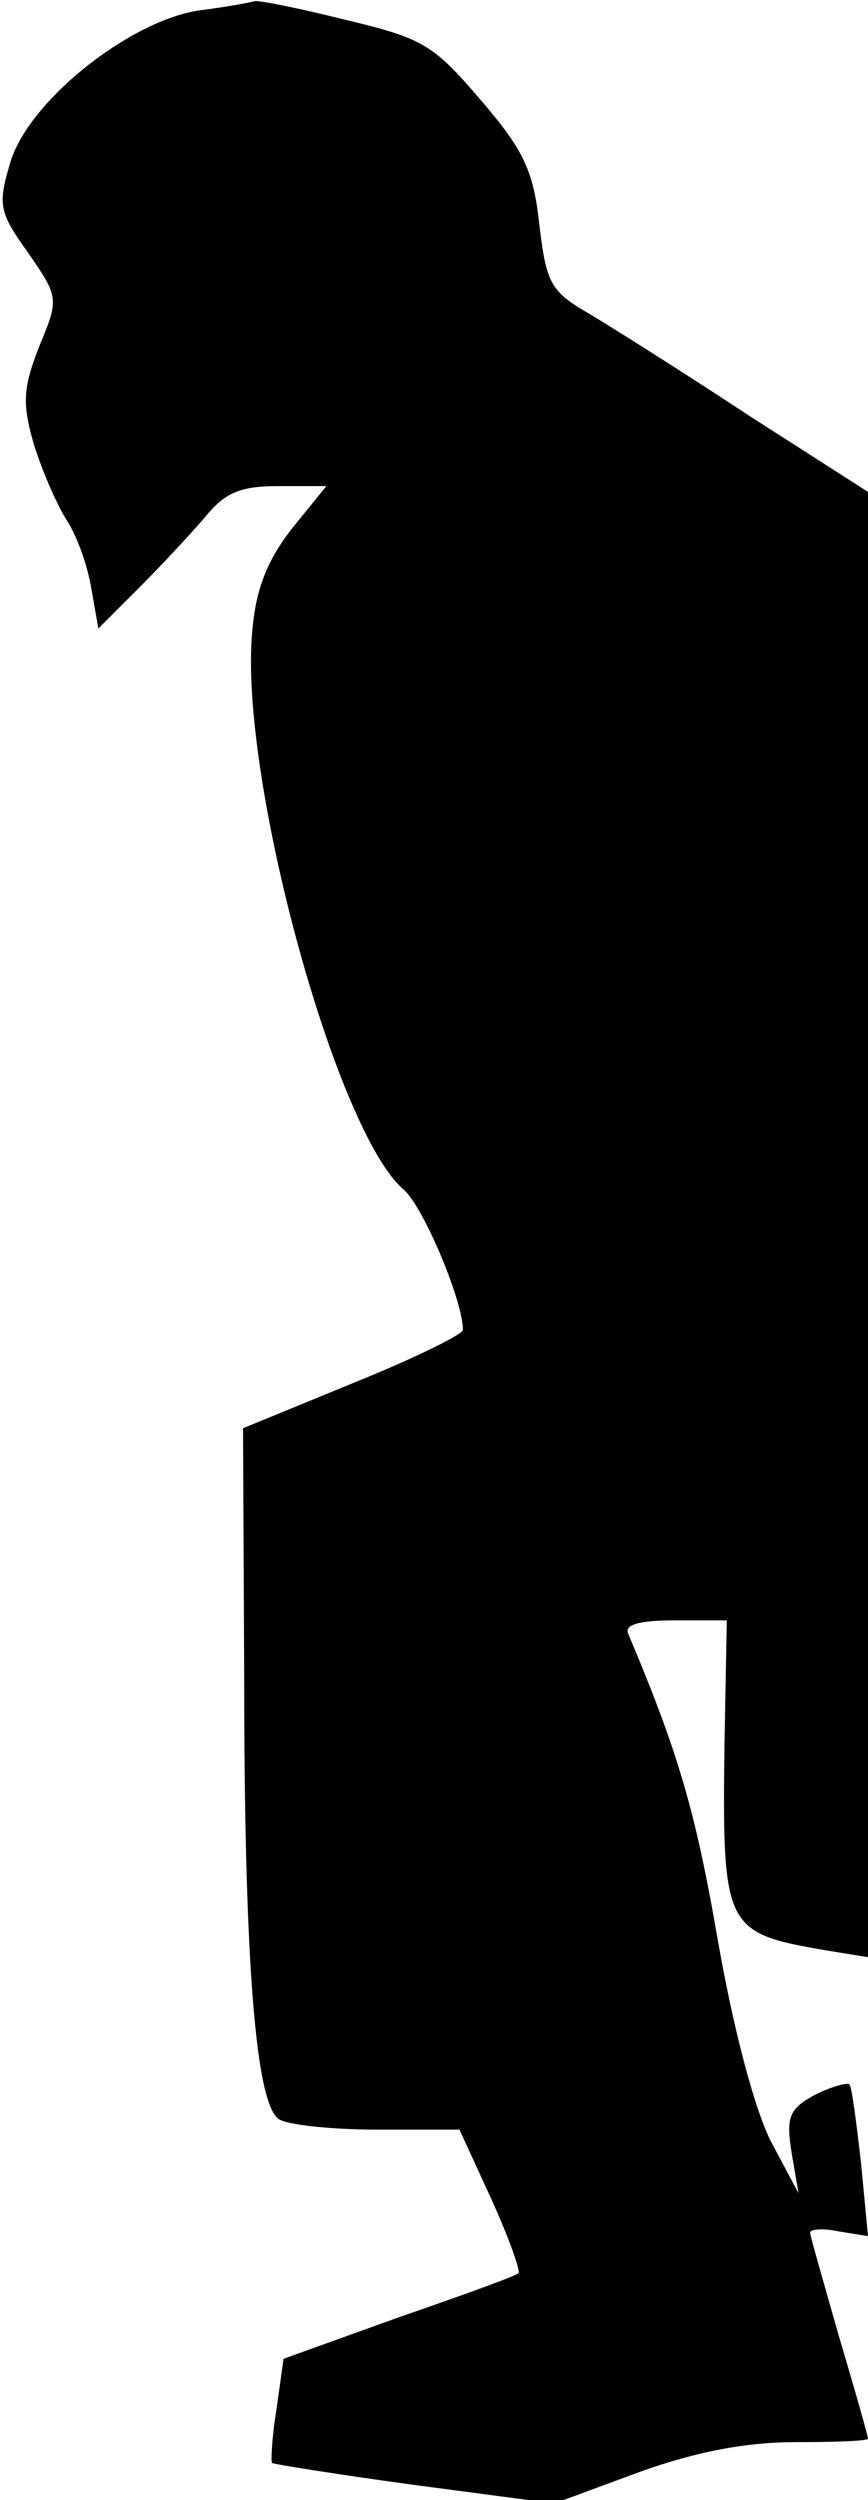 <?xml version="1.0" standalone="no"?>
<!DOCTYPE svg PUBLIC "-//W3C//DTD SVG 20010904//EN"
 "http://www.w3.org/TR/2001/REC-SVG-20010904/DTD/svg10.dtd">
<svg version="1.0" xmlns="http://www.w3.org/2000/svg"
 width="75pt" height="216pt" viewBox="0 0 75 216"
 preserveAspectRatio="xMidYMid meet">
<g transform="translate(0,216) scale(0.1,-0.1)"
fill="#000000" stroke="none">
<path fill="#000000" stroke="none" d="M172 2151 c-60 -9 -147 -78 -163 -131
-11 -37 -10 -43 15 -78 27 -39 27 -40 10 -81 -14 -36 -15 -49 -5 -84 7 -23 20
-53 29 -67 9 -14 18 -40 21 -59 l6 -34 35 35 c19 19 45 47 57 61 17 21 30 27
63 27 l42 0 -30 -37 c-21 -27 -31 -52 -34 -88 -12 -124 72 -433 131 -483 17
-15 51 -96 51 -121 0 -4 -43 -25 -95 -46 l-95 -39 1 -215 c0 -247 10 -369 30
-382 8 -5 46 -9 85 -9 l71 0 28 -61 c15 -33 25 -62 23 -63 -1 -2 -48 -19 -103
-38 l-100 -36 -6 -43 c-4 -24 -5 -45 -4 -47 1 -1 57 -10 123 -19 l121 -16 73
27 c50 18 93 26 136 26 34 0 62 1 62 3 0 2 -11 41 -25 88 -13 46 -25 87 -25
90 0 3 11 4 25 1 l25 -4 -6 63 c-4 35 -8 66 -10 68 -2 2 -16 -2 -30 -9 -22
-12 -25 -19 -20 -50 l6 -35 -24 45 c-14 28 -32 95 -46 175 -19 110 -34 161
-77 263 -4 8 8 12 40 12 l45 0 -2 -107 c-2 -159 0 -163 87 -178 l37 -6 0 633
0 633 -103 66 c-56 37 -118 76 -138 88 -33 19 -37 26 -43 77 -5 47 -14 65 -51
108 -41 48 -50 53 -117 69 -40 10 -75 17 -78 16 -3 -1 -24 -5 -48 -8z"/>
</g>
</svg>
